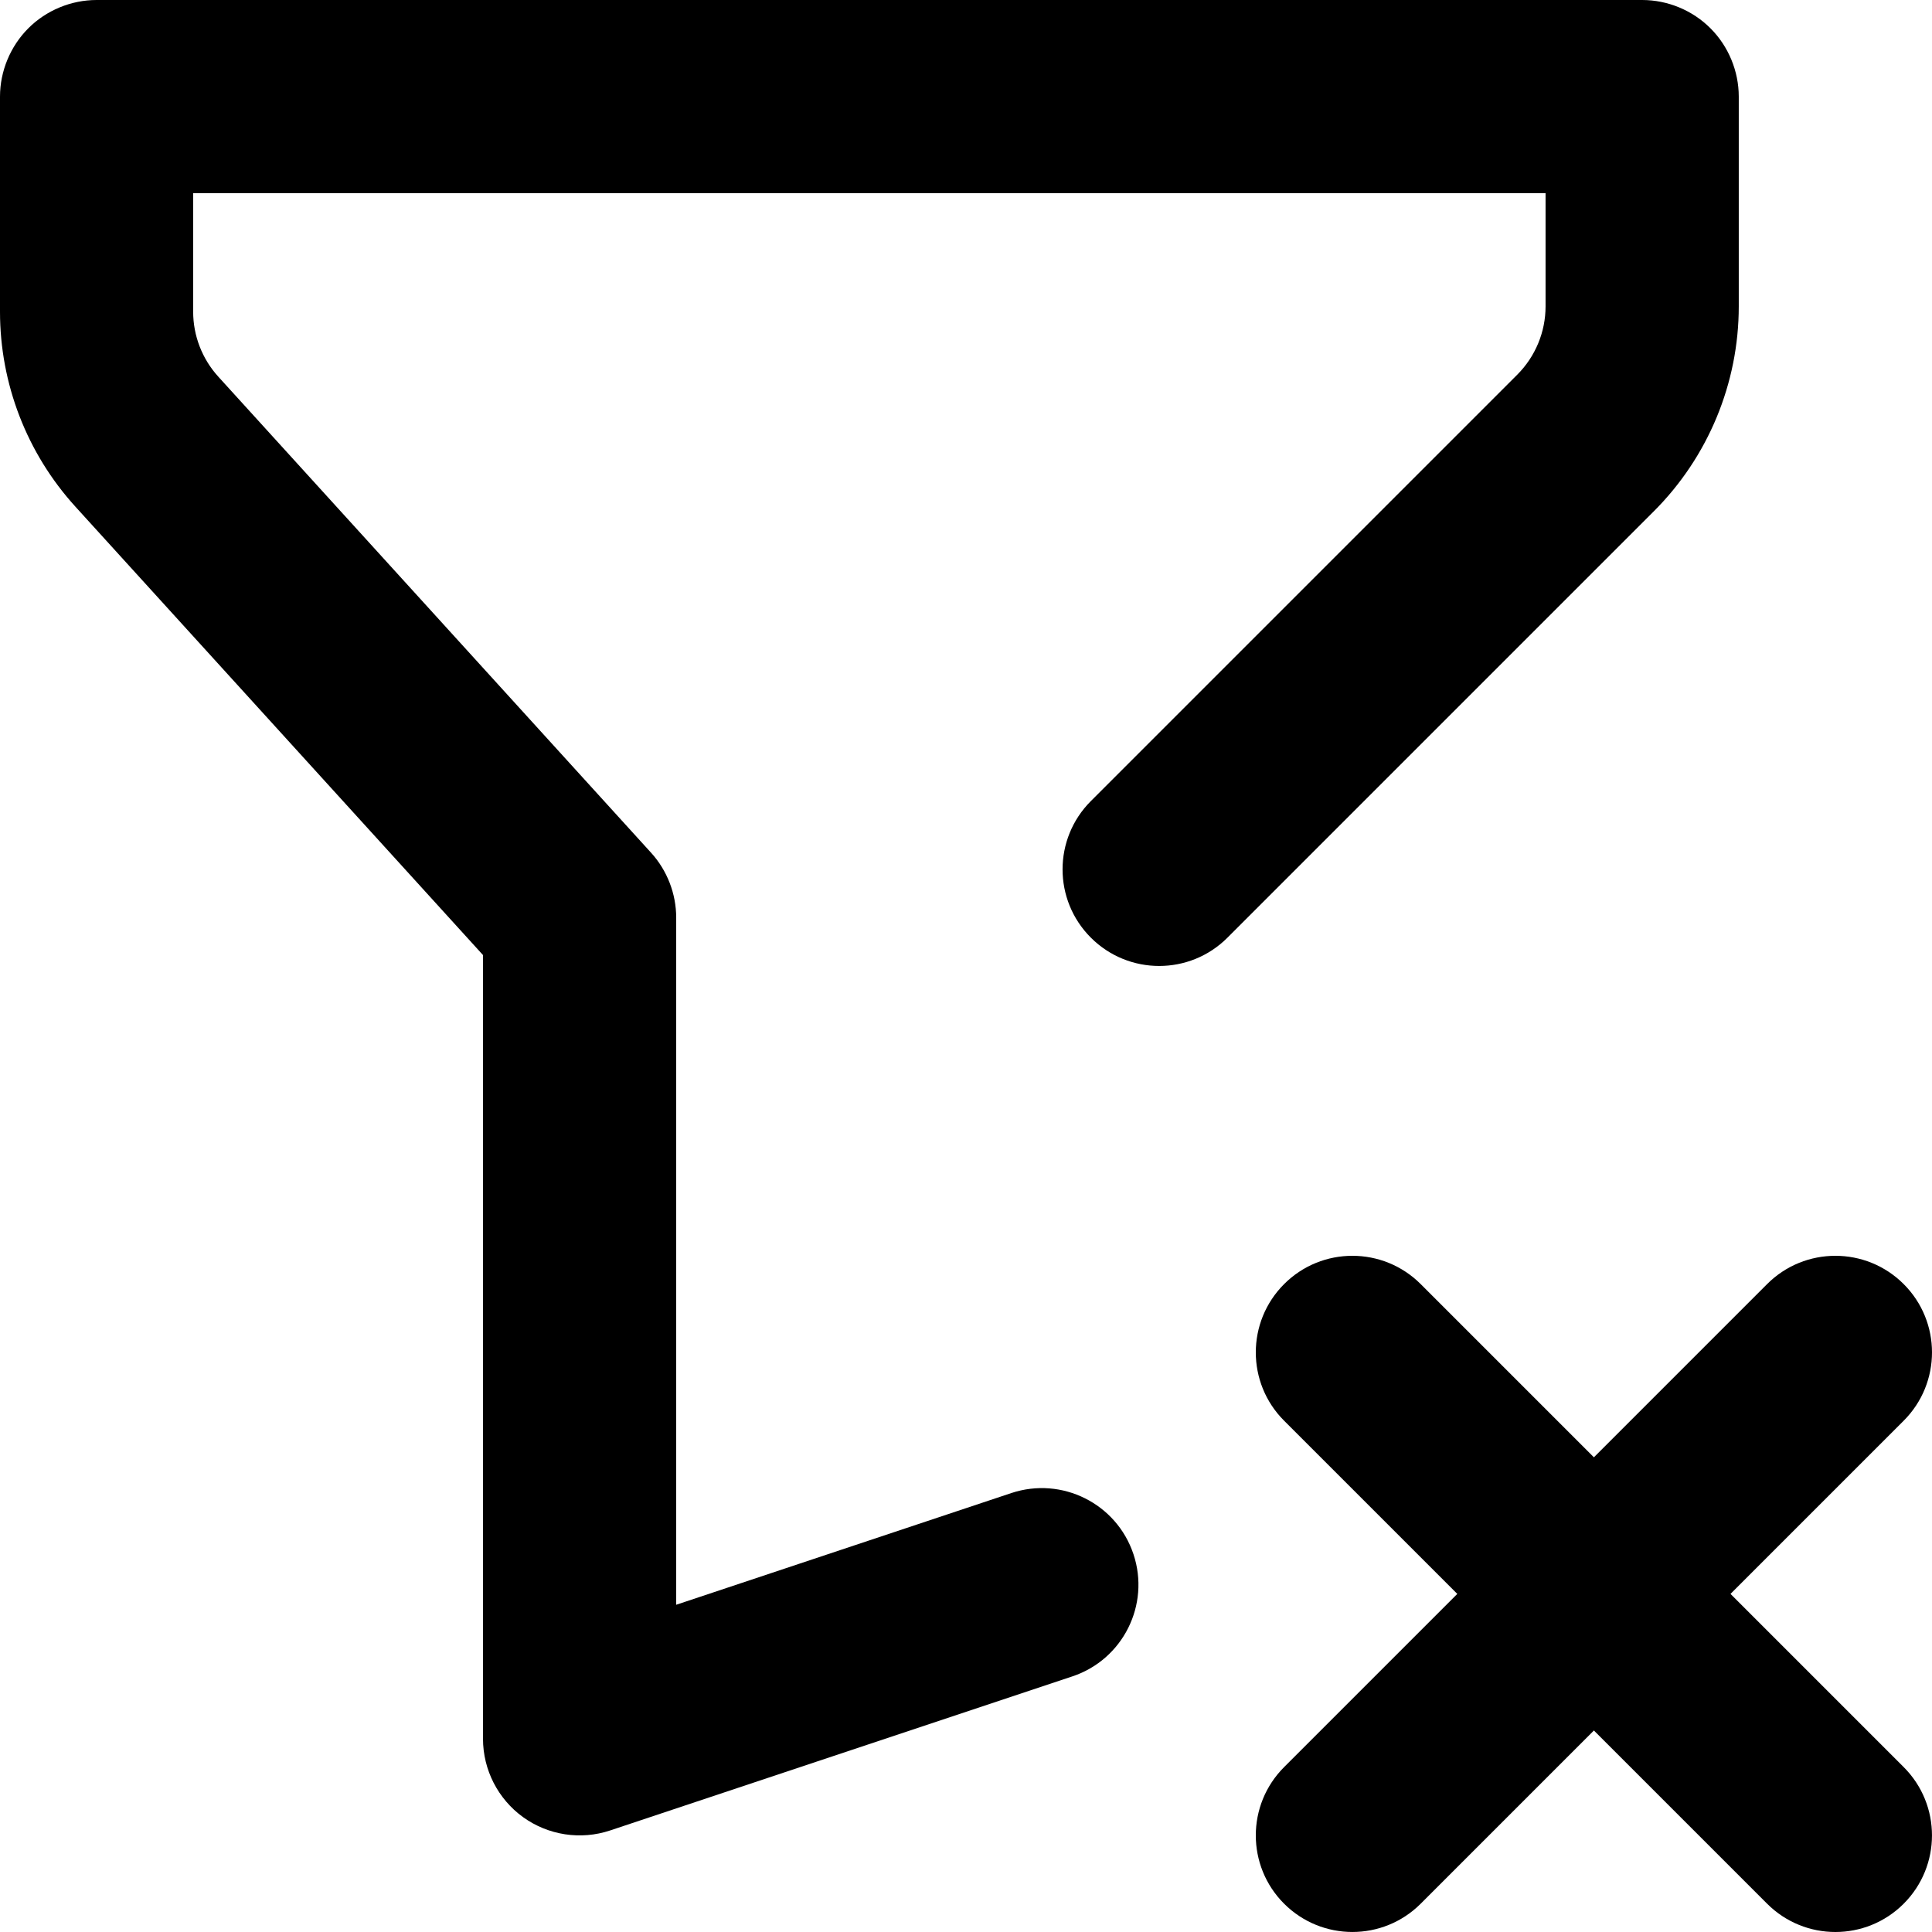 <?xml version="1.0" encoding="utf-8"?>
<!-- Generator: Adobe Illustrator 27.7.0, SVG Export Plug-In . SVG Version: 6.00 Build 0)  -->
<svg version="1.1" id="Layer_1" xmlns="http://www.w3.org/2000/svg" xmlns:xlink="http://www.w3.org/1999/xlink" x="0px" y="0px"
	 viewBox="0 0 512 512" style="enable-background:new 0 0 512 512;" xml:space="preserve">
<g>
	<path d="M268,395.68l-88.8,29.6l0-182.08c0-6.34-2.39-12.53-6.66-17.22L57.85,99.82l0,0c-4.28-4.71-6.66-10.85-6.66-17.22l0,0V51.2
		h358.4l0,30l0-0.01c0,6.79-2.7,13.3-7.5,18.1l0,0l-113,113c-10,10-10,26.21,0,36.2c10,10,26.21,10,36.2,0l113-113l0,0
		c14.4-14.4,22.5-33.93,22.5-54.3l0-0.01V25.6c0-6.74-2.73-13.34-7.5-18.1C448.54,2.73,441.94,0,435.2,0H25.6
		C18.86,0,12.26,2.73,7.5,7.5S0,18.86,0,25.6v57.01l0,0c0,19.1,7.12,37.51,19.97,51.65l0,0L128,253.1l0,207.7
		c0,8.22,3.97,15.96,10.63,20.77c6.66,4.8,15.27,6.12,23.06,3.52l122.5-40.83c13.41-4.47,20.66-18.97,16.19-32.38
		C295.91,398.46,281.41,391.21,268,395.68L268,395.68z"/>
	<path d="M504.5,468.3l-128-128c-10-10-26.21-10-36.2,0c-10,10-10,26.21,0,36.2l128,128c10,10,26.21,10,36.2,0
		S514.5,478.3,504.5,468.3"/>
	<path d="M376.5,504.5l128-128c10-10,10-26.21,0-36.2c-10-10-26.21-10-36.2,0l-128,128c-10,10-10,26.21,0,36.2
		S366.5,514.5,376.5,504.5"/>
</g>
</svg>
